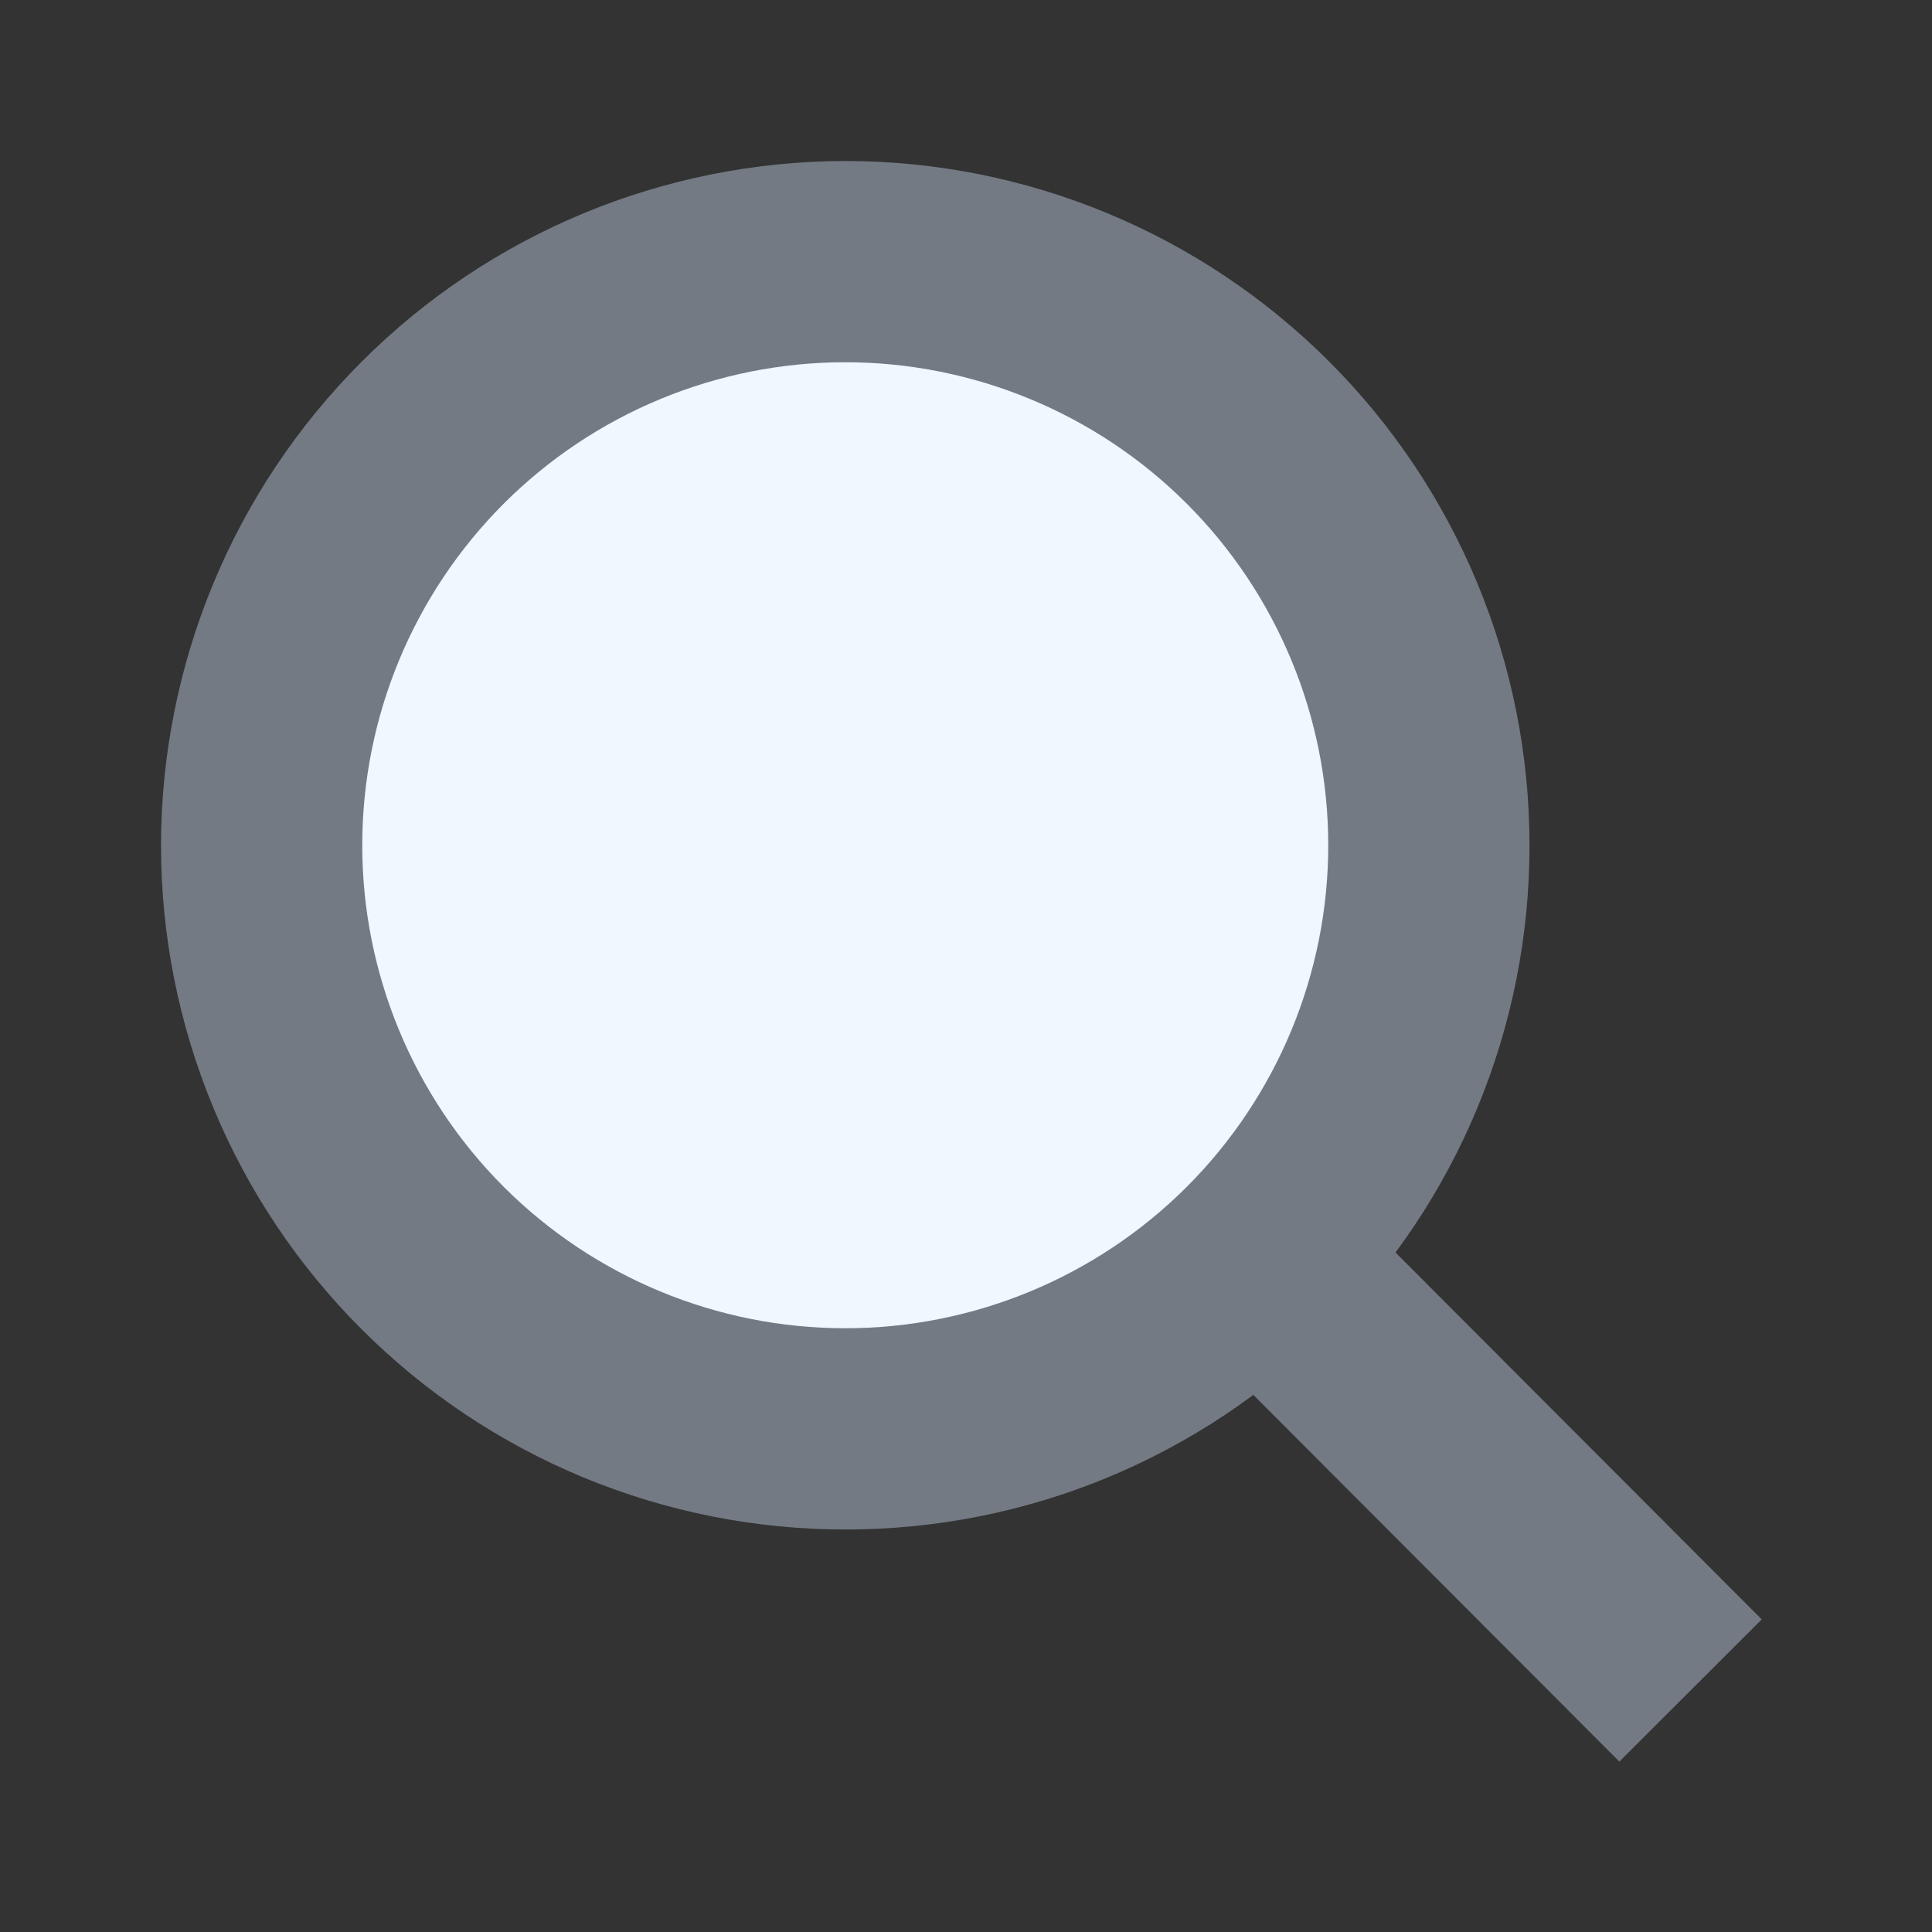 <svg width="24" height="24" viewBox="0 0 24 24" fill="none" xmlns="http://www.w3.org/2000/svg">
<rect x="0" y="0" width="24" height="24" fill="#333333" stroke="none"/>
<path d="M10.5 17.21C14.206 17.21 17.21 14.206 17.21 10.5C17.21 6.794 14.206 3.79 10.5 3.79C6.794 3.79 3.79 6.794 3.79 10.5C3.79 14.206 6.794 17.21 10.5 17.21Z" fill="#EFF7FF"/>
<path d="M10.5 4.5C12.091 4.5 13.617 5.132 14.743 6.257C15.868 7.383 16.5 8.909 16.5 10.5C16.5 12.091 15.868 13.617 14.743 14.743C13.617 15.868 12.091 16.5 10.5 16.5C8.909 16.5 7.383 15.868 6.257 14.743C5.132 13.617 4.5 12.091 4.5 10.5C4.5 8.909 5.132 7.383 6.257 6.257C7.383 5.132 8.909 4.5 10.5 4.5ZM10.5 2C8.246 2.003 6.086 2.899 4.493 4.493C2.899 6.086 2.003 8.246 2 10.5C2 11.616 2.22 12.722 2.647 13.753C3.074 14.784 3.7 15.721 4.49 16.51C5.279 17.3 6.216 17.926 7.247 18.353C8.278 18.78 9.384 19 10.5 19C11.617 19.001 12.723 18.782 13.754 18.356C14.786 17.929 15.724 17.303 16.513 16.513C17.303 15.724 17.929 14.786 18.356 13.754C18.782 12.723 19.001 11.617 19 10.5C19 8.246 18.105 6.084 16.51 4.49C14.916 2.896 12.754 2 10.5 2Z" fill="#737A83"/>
<path fill-rule="evenodd" clip-rule="evenodd" d="M16.485 14.707L21.885 20.117L20.116 21.883L14.716 16.473L16.485 14.707Z" fill="#737A83"/>
</svg>
